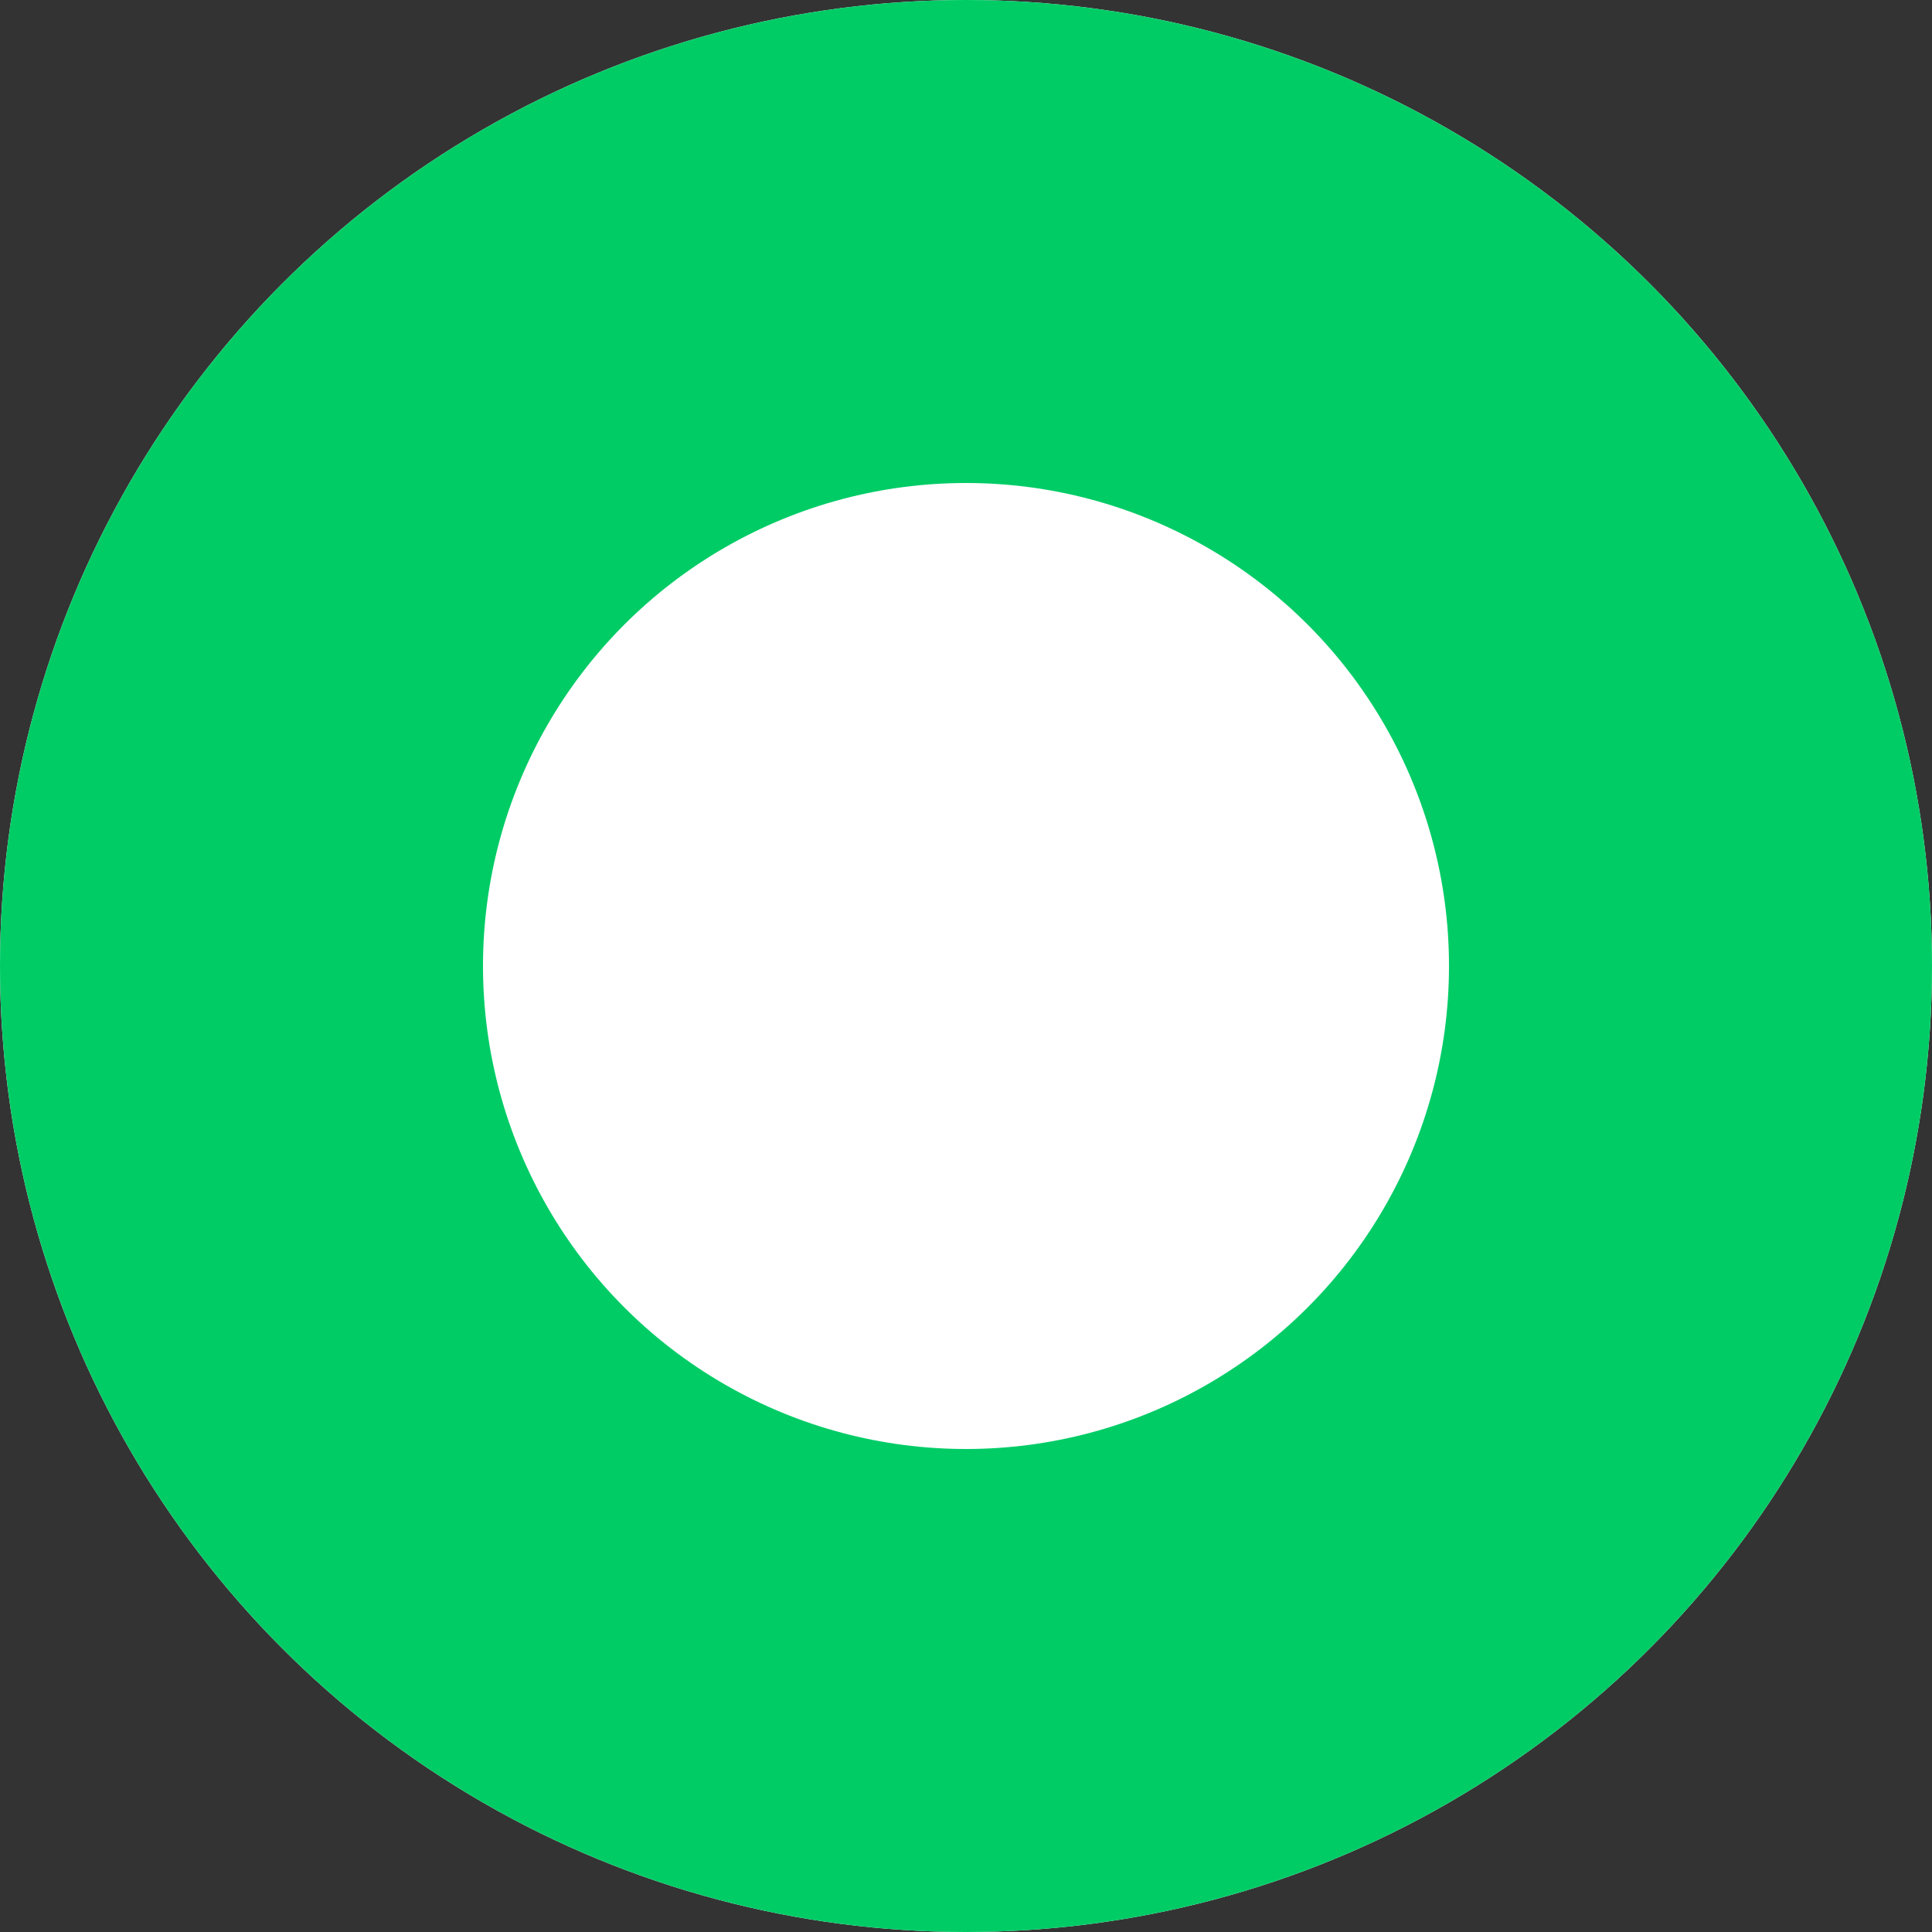 <svg xmlns="http://www.w3.org/2000/svg" width="8" height="8" viewBox="0 0 8 8">
    <rect x="0" y="0" width="8" height="8" fill="#333333" stroke="none"/>
    <g fill="none" fill-rule="evenodd">
        <circle cx="4" cy="4" r="4" fill="#FFF" fill-rule="nonzero"/>
        <circle cx="4" cy="4" r="3" stroke="#0C6" stroke-width="2"/>
    </g>
</svg>
